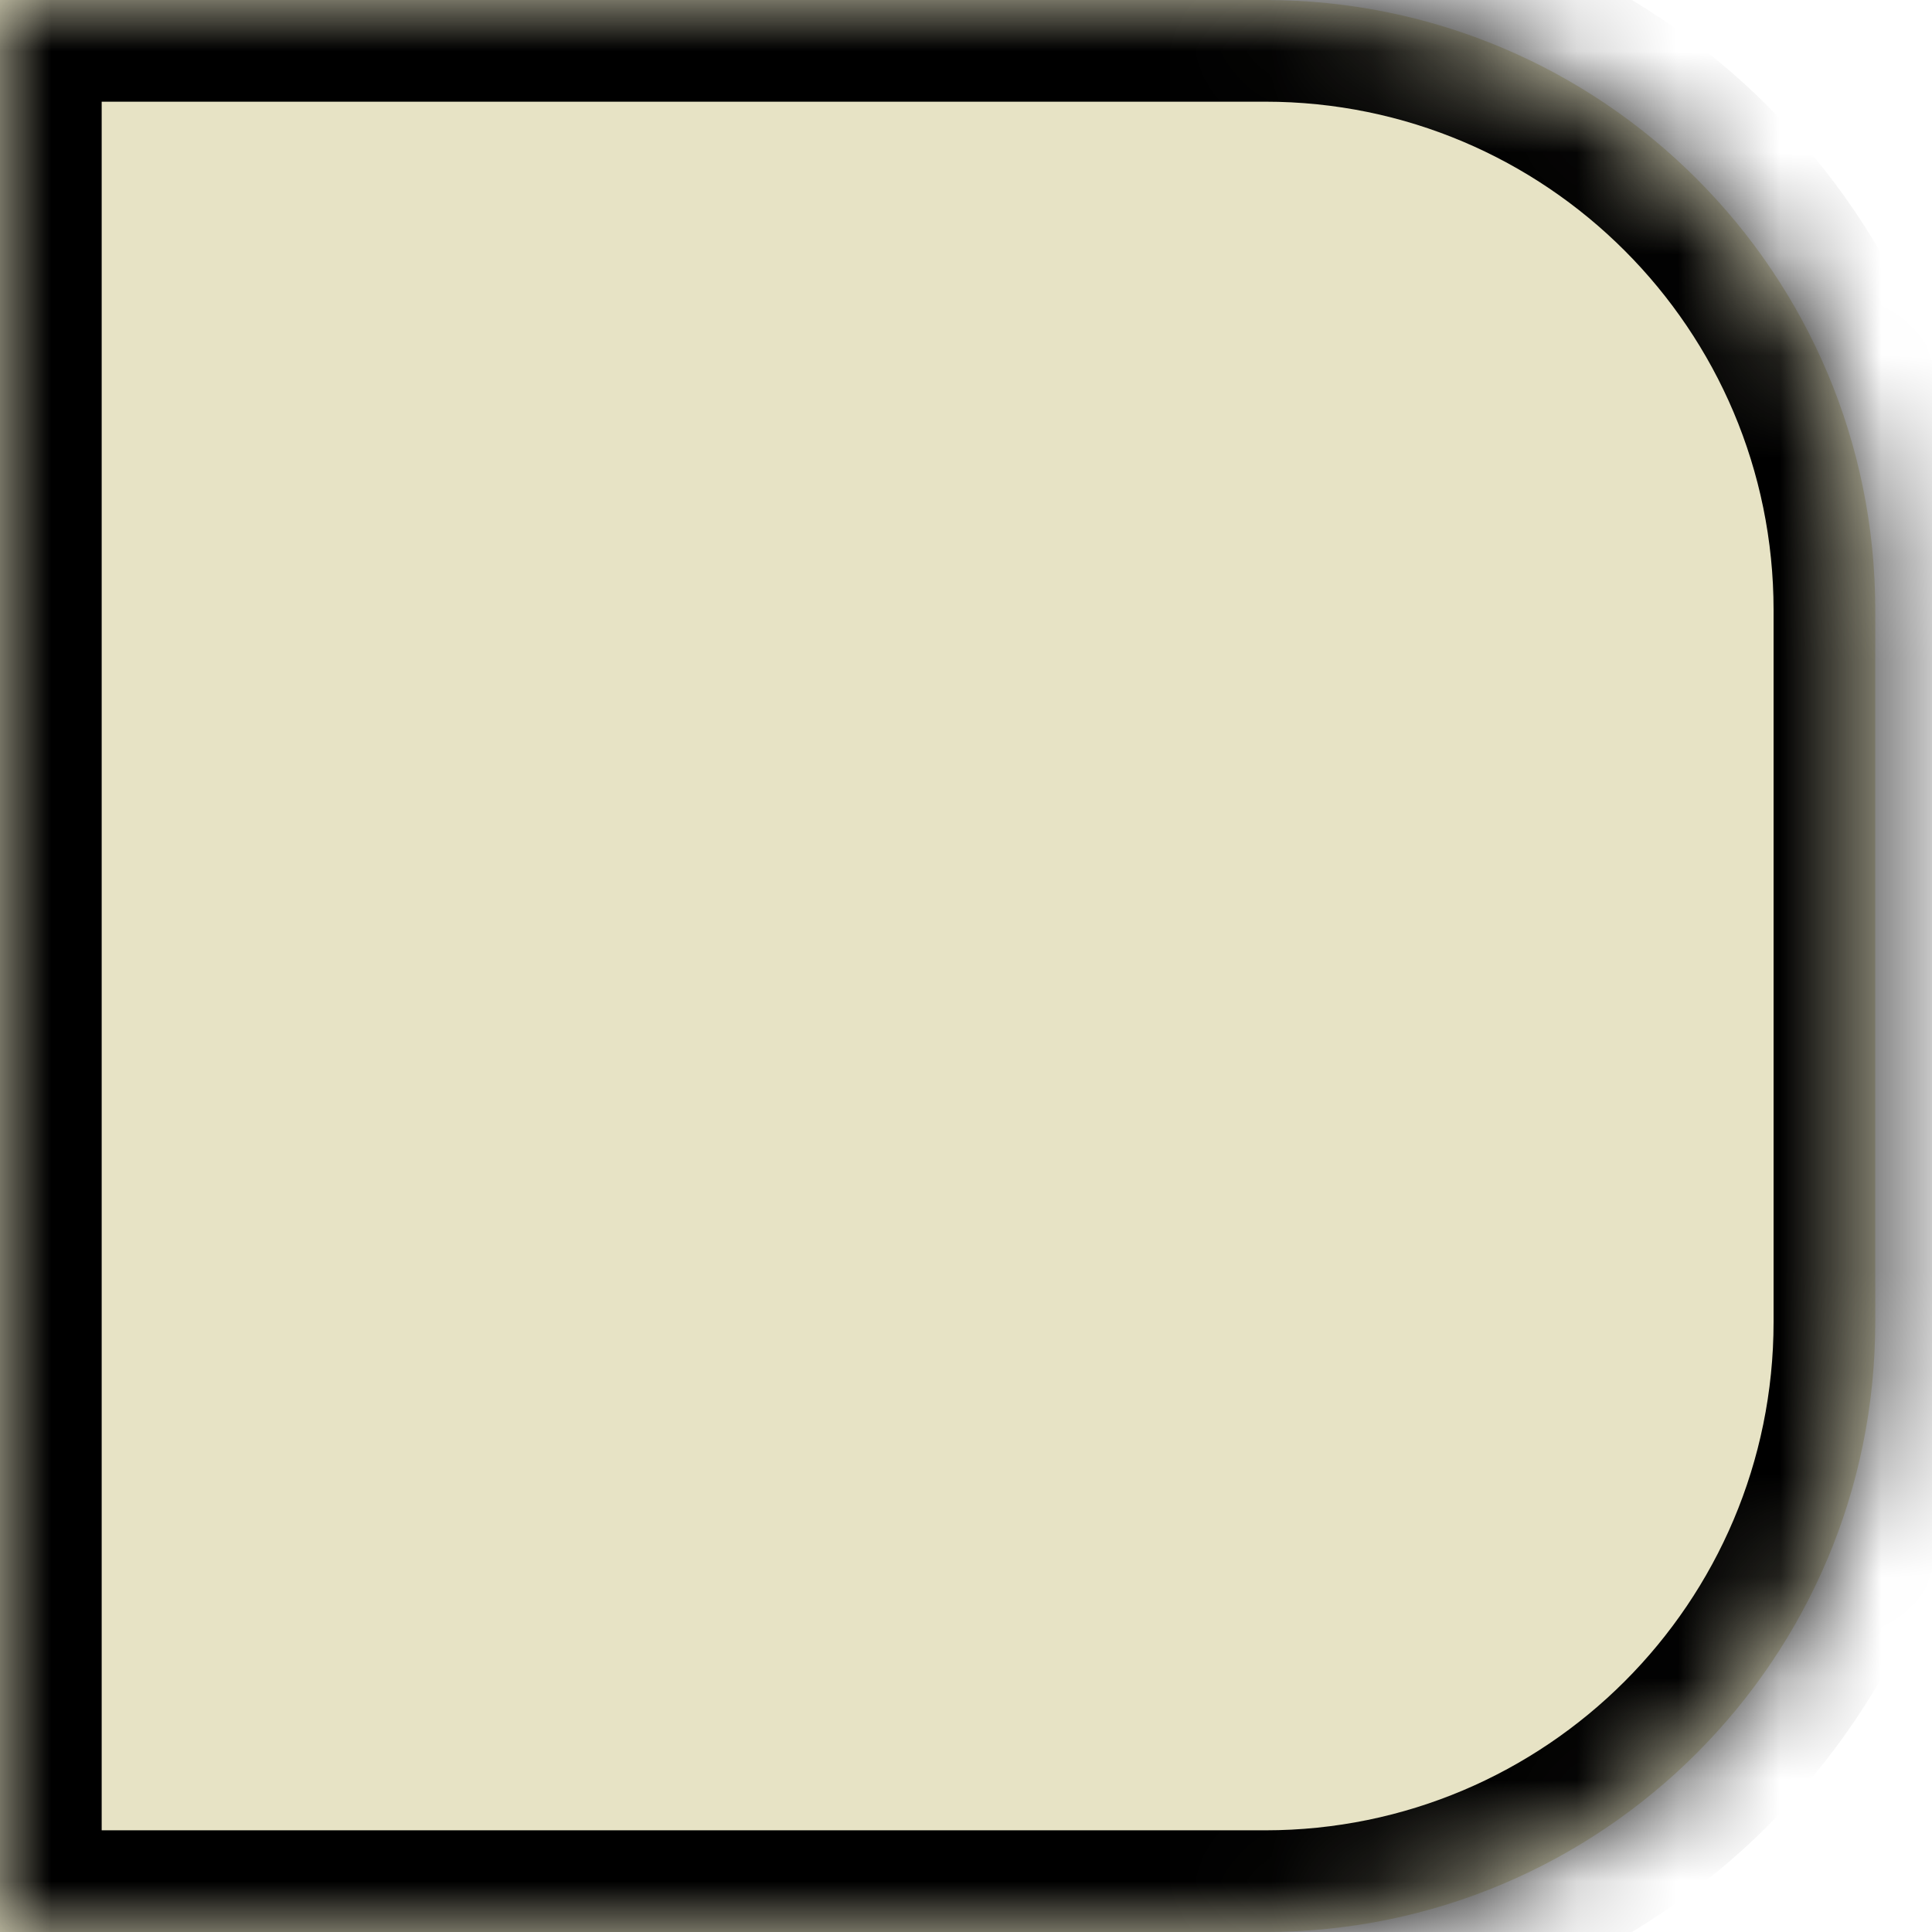 <svg width="19" height="19" viewBox="0 0 19 19" fill="none" xmlns="http://www.w3.org/2000/svg">
  <path fill-rule="evenodd" clip-rule="evenodd" d="M12.147 0H0V19H12.147H12.294H12.442C15.755 19 18.442 16.314 18.442 13V6C18.442 2.686 15.755 0 12.442 0H12.294H12.147Z" fill="#e7e3c5"/>
  <mask id="path-1-inside-1_505_2063" fill="white">
    <path fill-rule="evenodd" clip-rule="evenodd" d="M12.147 0H0V19H12.147H12.294H12.442C15.755 19 18.442 16.314 18.442 13V6C18.442 2.686 15.755 0 12.442 0H12.294H12.147Z"/>
  </mask>
  <path d="M0 0V-1H-1V0H0ZM0 19H-1V20H0V19ZM0 1H12.147V-1H0V1ZM1 19V0H-1V19H1ZM12.147 18H0V20H12.147V18ZM12.294 18H12.147V20H12.294V18ZM12.442 18H12.294V20H12.442V18ZM17.442 13C17.442 15.761 15.203 18 12.442 18V20C16.308 20 19.442 16.866 19.442 13H17.442ZM17.442 6V13H19.442V6H17.442ZM12.442 1C15.203 1 17.442 3.239 17.442 6H19.442C19.442 2.134 16.308 -1 12.442 -1V1ZM12.294 1H12.442V-1H12.294V1ZM12.147 1H12.294V-1H12.147V1Z" fill="black" mask="url(#path-1-inside-1_505_2063)"/>
</svg>